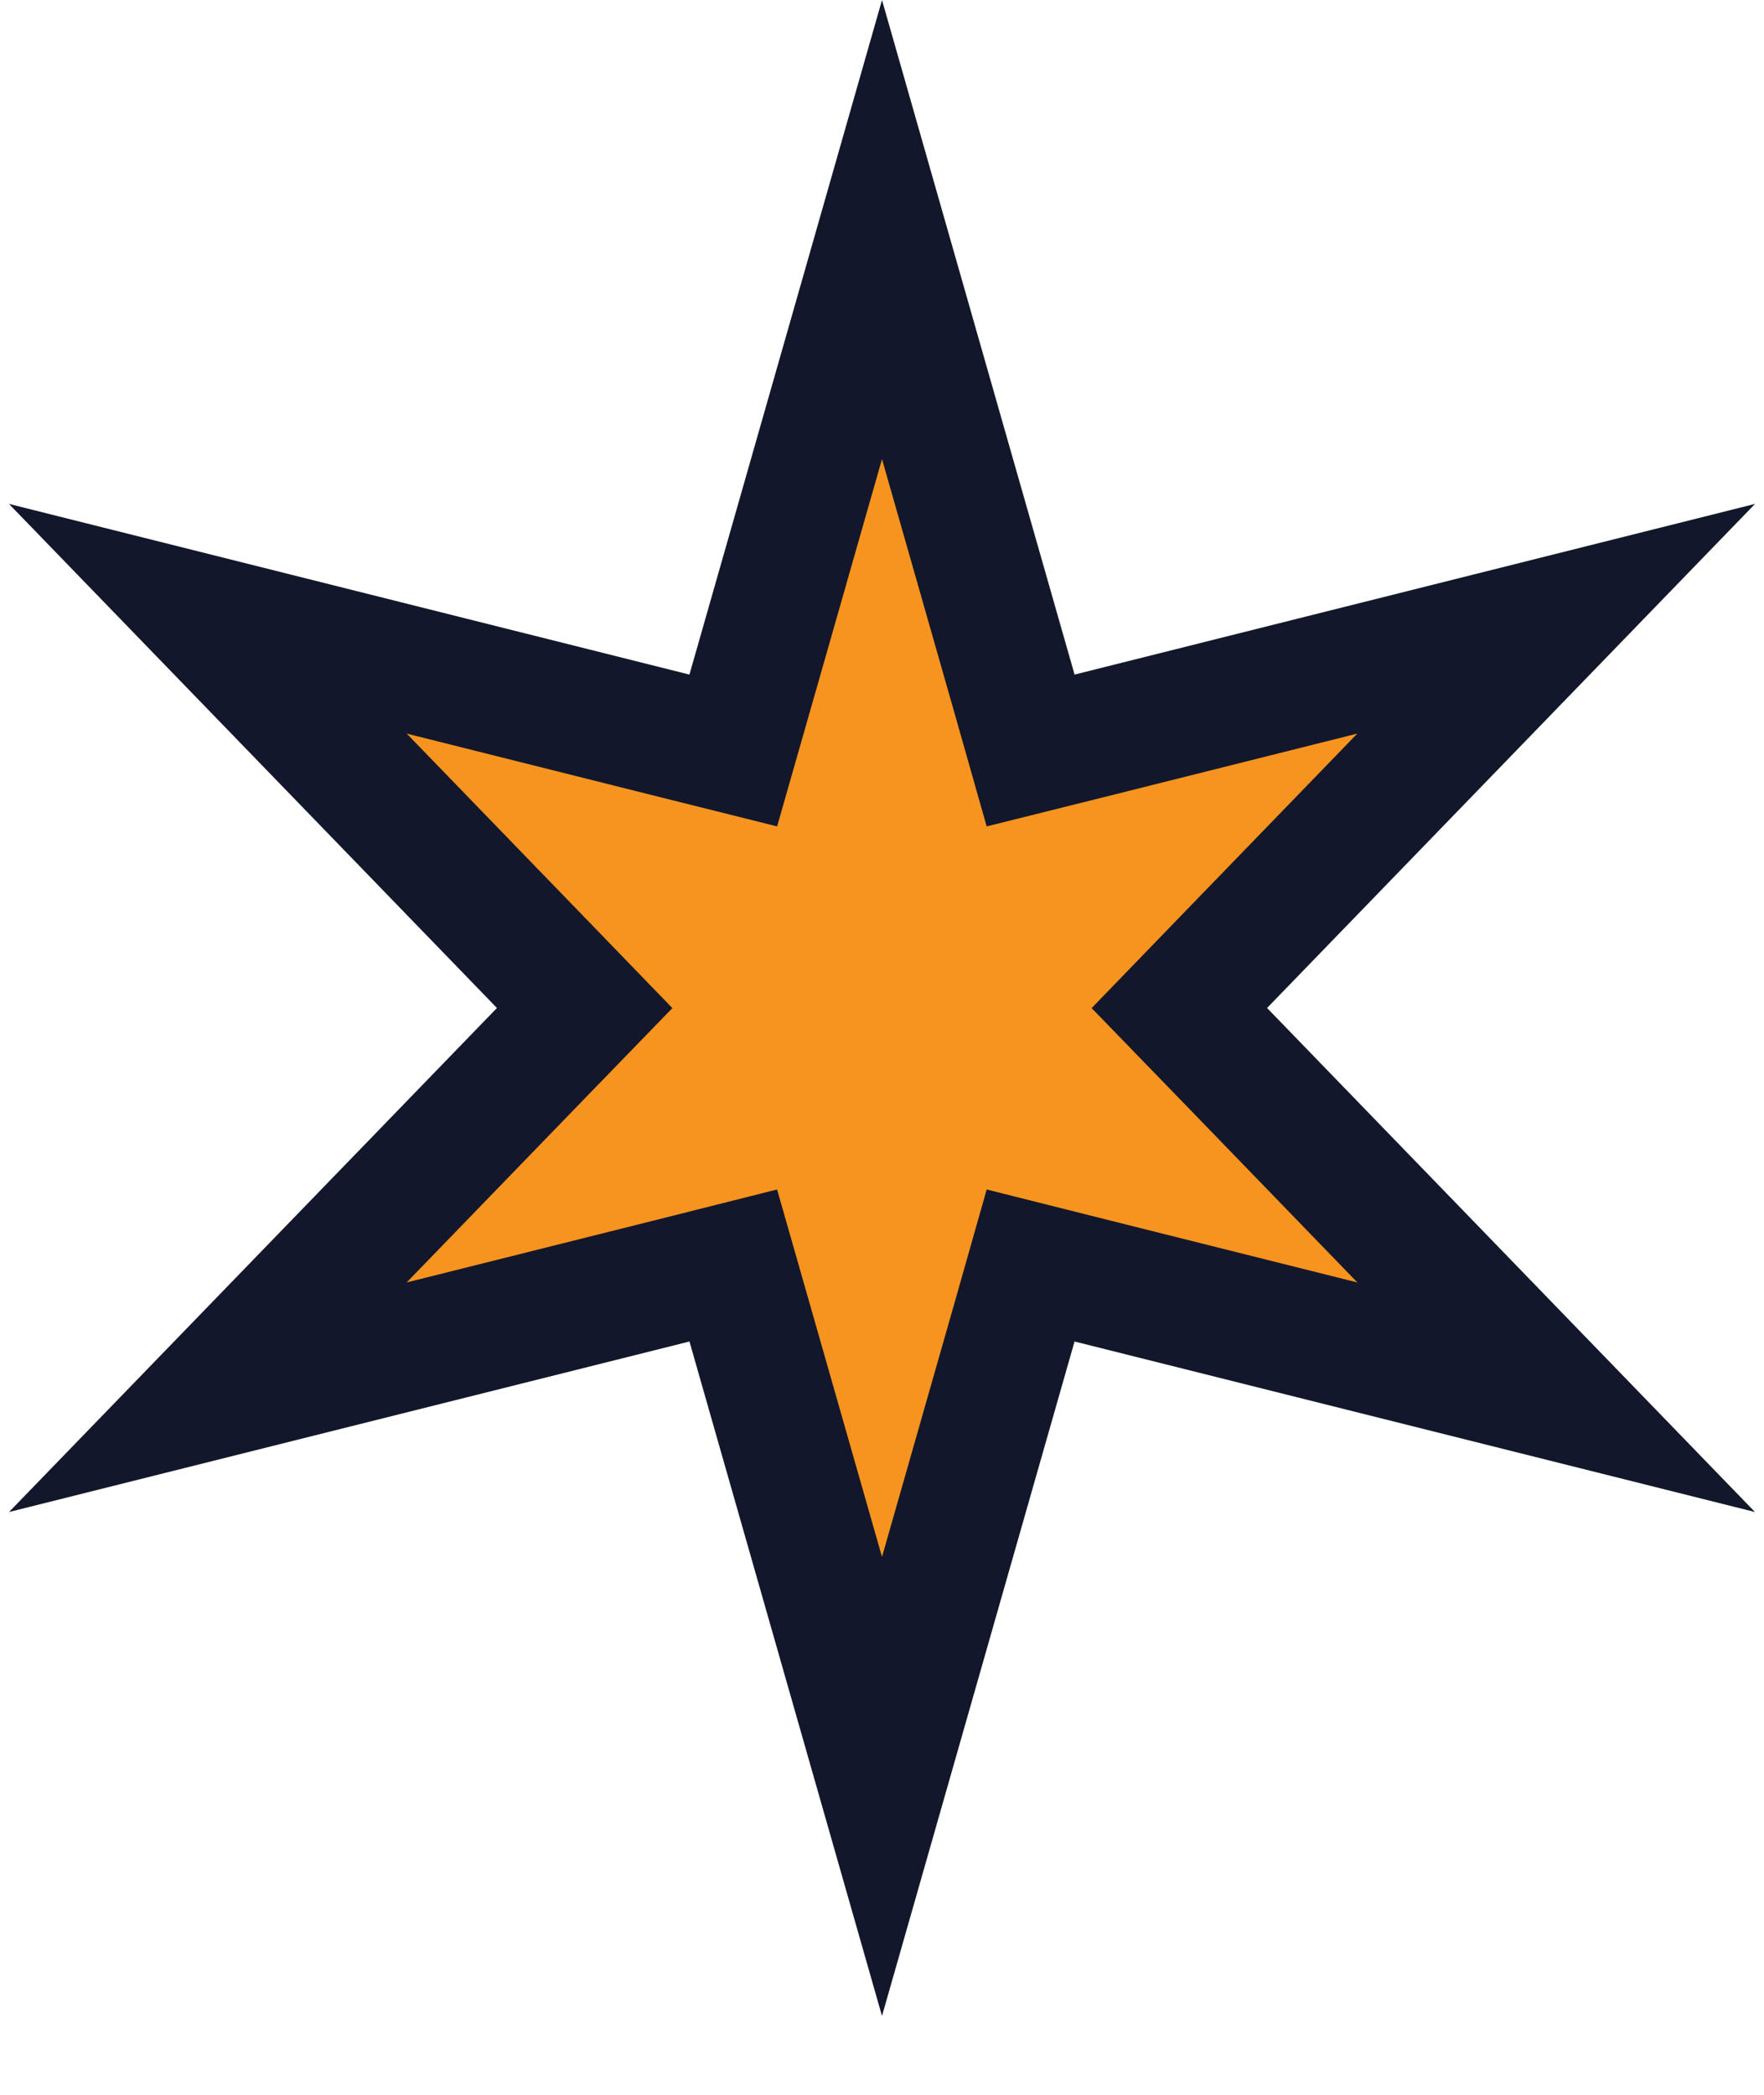 <svg width="16" height="19" viewBox="0 0 16 19" fill="none" xmlns="http://www.w3.org/2000/svg">
<g clip-path="url(#clip0_168_1399)">
<path d="M8 2.082L9.197 6.275L9.348 6.807L9.885 6.673L14.115 5.612L11.082 8.745L10.697 9.143L11.082 9.54L14.115 12.673L9.885 11.613L9.348 11.478L9.197 12.01L8 16.203L6.803 12.01L6.651 11.478L6.115 11.613L1.885 12.673L4.918 9.54L5.303 9.143L4.918 8.745L1.885 5.612L6.115 6.673L6.651 6.807L6.803 6.275L8 2.082Z" fill="#F7941F" stroke="#13172B" stroke-width="1.143"/>
</g>
<defs>
<clipPath id="clip0_168_1399">
<rect width="16" height="18.286" fill="white"/>
</clipPath>
</defs>
</svg>
